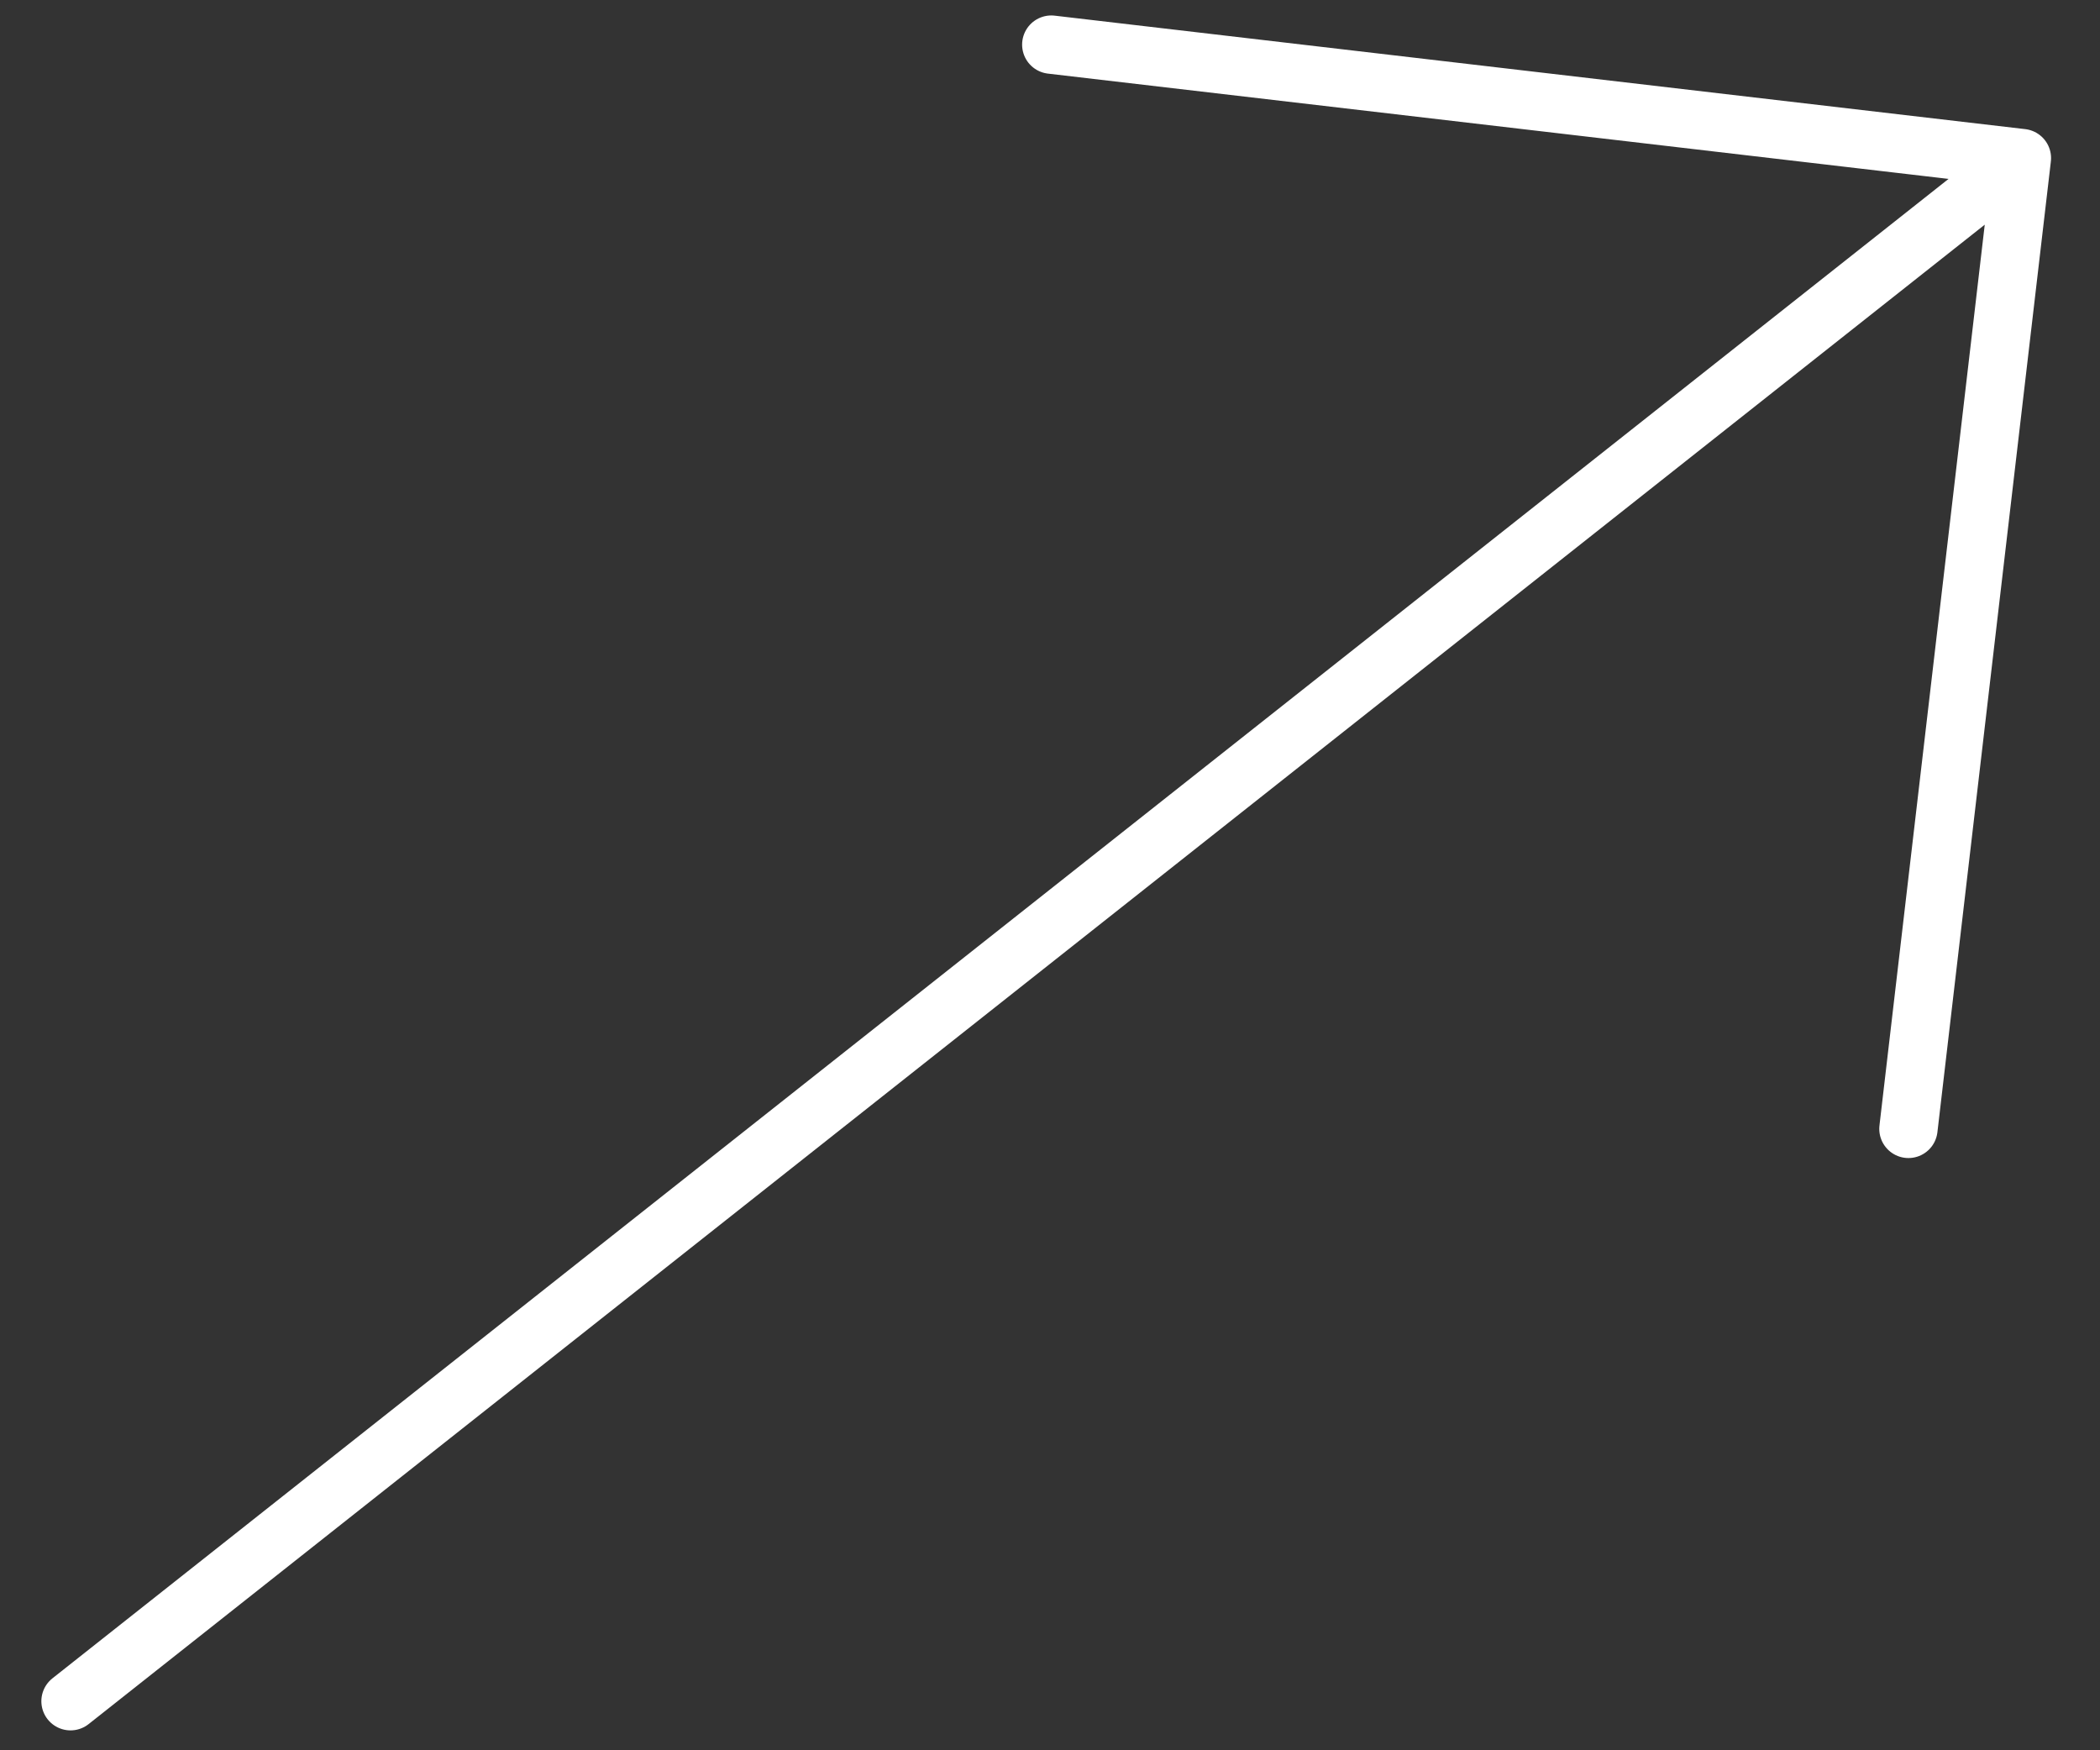<svg width="36" height="30" viewBox="0 0 36 30" fill="none" xmlns="http://www.w3.org/2000/svg">
<rect x="0" y="0" width="36" height="30" fill="#333333" stroke="none"/>
<path d="M34.661 2.71L18.022 0.765M34.661 2.71L32.716 19.349M34.661 2.71L1.209 29.159" stroke="white" stroke-linecap="round" stroke-linejoin="round"/>
</svg>
